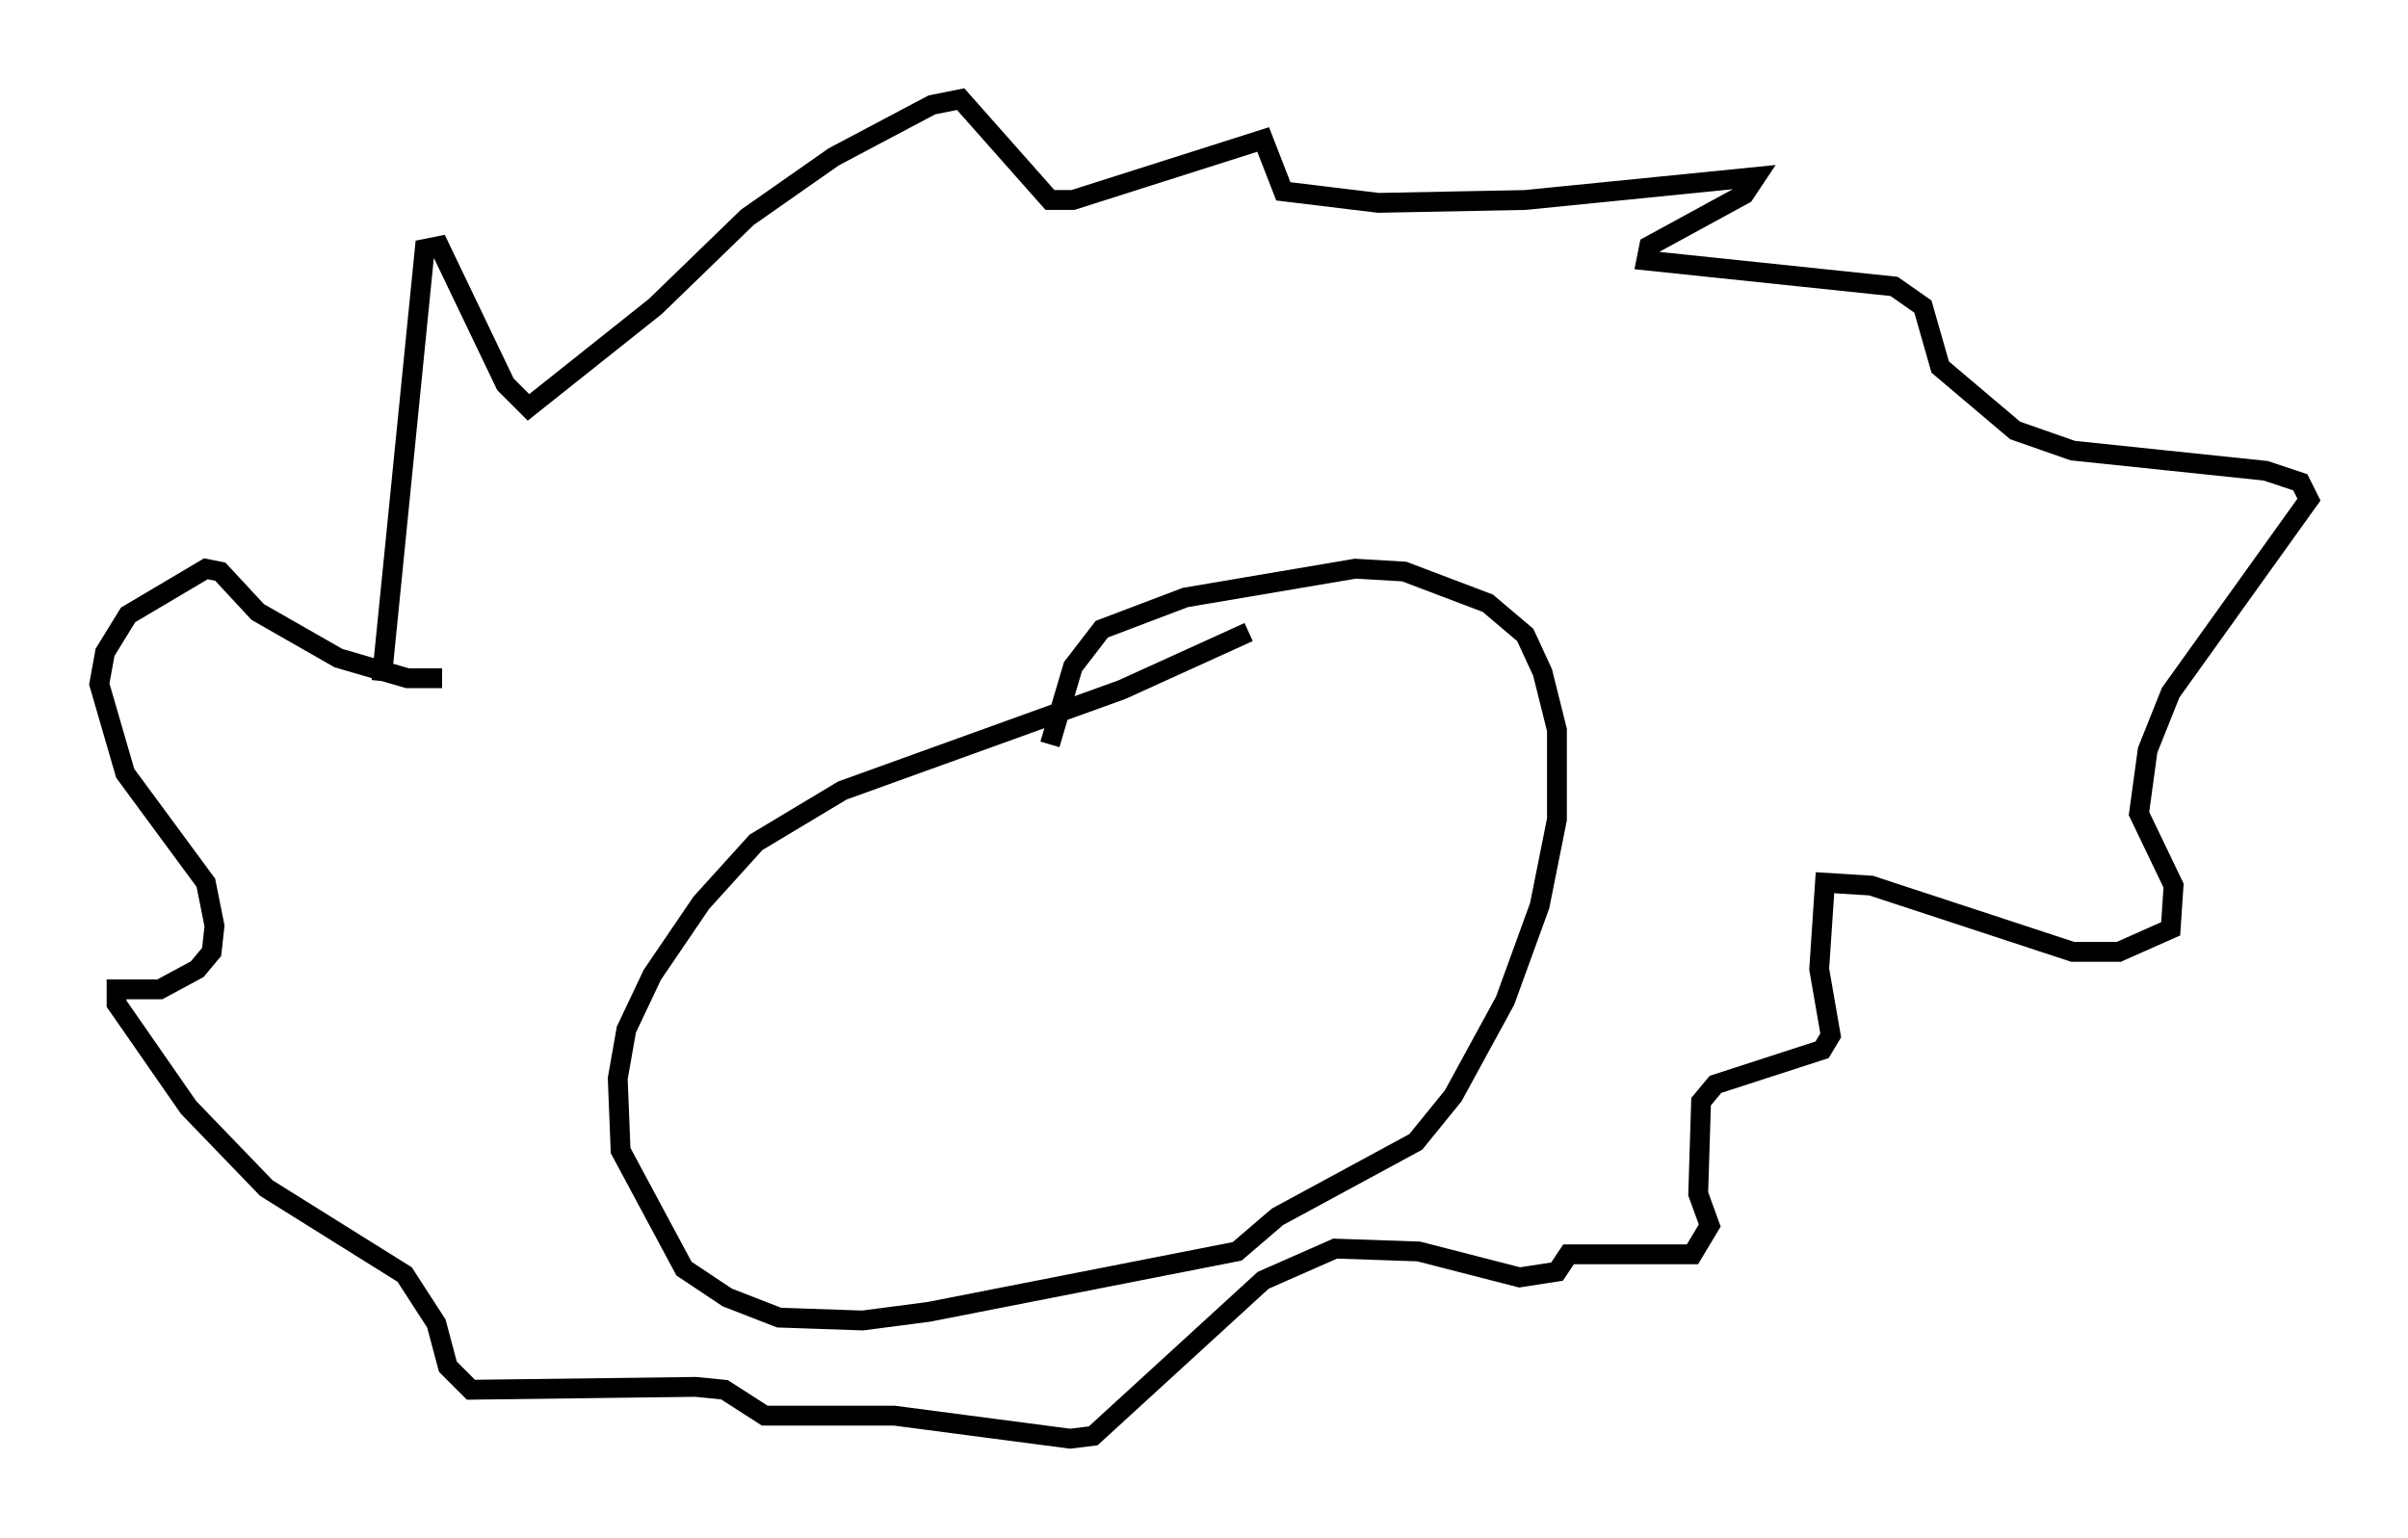 <?xml version="1.0" encoding="utf-8" ?>
<svg baseProfile="full" height="77.542" version="1.1" width="121.408" xmlns="http://www.w3.org/2000/svg" xmlns:ev="http://www.w3.org/2001/xml-events" xmlns:xlink="http://www.w3.org/1999/xlink"><defs /><rect fill="white" height="77.542" width="121.408" x="0" y="0" /><path d="M66.586, 31 m-3.631, 0.872 l-6.391, 2.905 -14.089, 5.084 l-4.358, 2.615 -2.76, 3.05 l-2.469, 3.631 -1.307, 2.76 l-0.436, 2.469 0.145, 3.631 l3.196, 5.955 2.179, 1.453 l2.615, 1.017 4.212, 0.145 l3.341, -0.436 15.542, -3.05 l2.034, -1.743 6.972, -3.777 l1.888, -2.324 2.615, -4.793 l1.743, -4.793 0.872, -4.358 l0.0, -4.503 -0.726, -2.905 l-0.872, -1.888 -1.888, -1.598 l-4.212, -1.598 -2.469, -0.145 l-8.57, 1.453 -4.212, 1.598 l-1.453, 1.888 -1.162, 3.922 m-33.698, -3.196 l2.179, -21.788 0.726, -0.145 l3.341, 6.972 1.162, 1.162 l6.391, -5.084 4.648, -4.503 l4.358, -3.05 4.939, -2.615 l1.453, -0.291 4.503, 5.084 l1.162, 0.0 9.587, -3.05 l1.017, 2.615 4.793, 0.581 l7.408, -0.145 11.62, -1.162 l-0.581, 0.872 -4.793, 2.615 l-0.145, 0.726 12.492, 1.307 l1.453, 1.017 0.872, 3.05 l3.777, 3.196 2.905, 1.017 l9.732, 1.017 1.743, 0.581 l0.436, 0.872 -6.972, 9.732 l-1.162, 2.905 -0.436, 3.196 l1.743, 3.631 -0.145, 2.179 l-2.615, 1.162 -2.324, 0.0 l-10.168, -3.341 -2.324, -0.145 l-0.291, 4.358 0.581, 3.341 l-0.436, 0.726 -5.374, 1.743 l-0.726, 0.872 -0.145, 4.648 l0.581, 1.598 -0.872, 1.453 l-6.246, 0.0 -0.581, 0.872 l-1.888, 0.291 -5.084, -1.307 l-4.212, -0.145 -3.631, 1.598 l-8.57, 7.844 -1.162, 0.145 l-8.86, -1.162 -6.536, 0.0 l-2.034, -1.307 -1.453, -0.145 l-11.33, 0.145 -1.162, -1.162 l-0.581, -2.179 -1.598, -2.469 l-6.972, -4.358 -3.922, -4.067 l-3.631, -5.229 0.0, -0.726 l2.179, 0.0 1.888, -1.017 l0.726, -0.872 0.145, -1.307 l-0.436, -2.179 -4.067, -5.52 l-1.307, -4.503 0.291, -1.598 l1.162, -1.888 3.922, -2.324 l0.726, 0.145 1.888, 2.034 l4.067, 2.324 3.486, 1.017 l1.743, 0.0 " fill="none" stroke="black" stroke-width="1" /></svg>